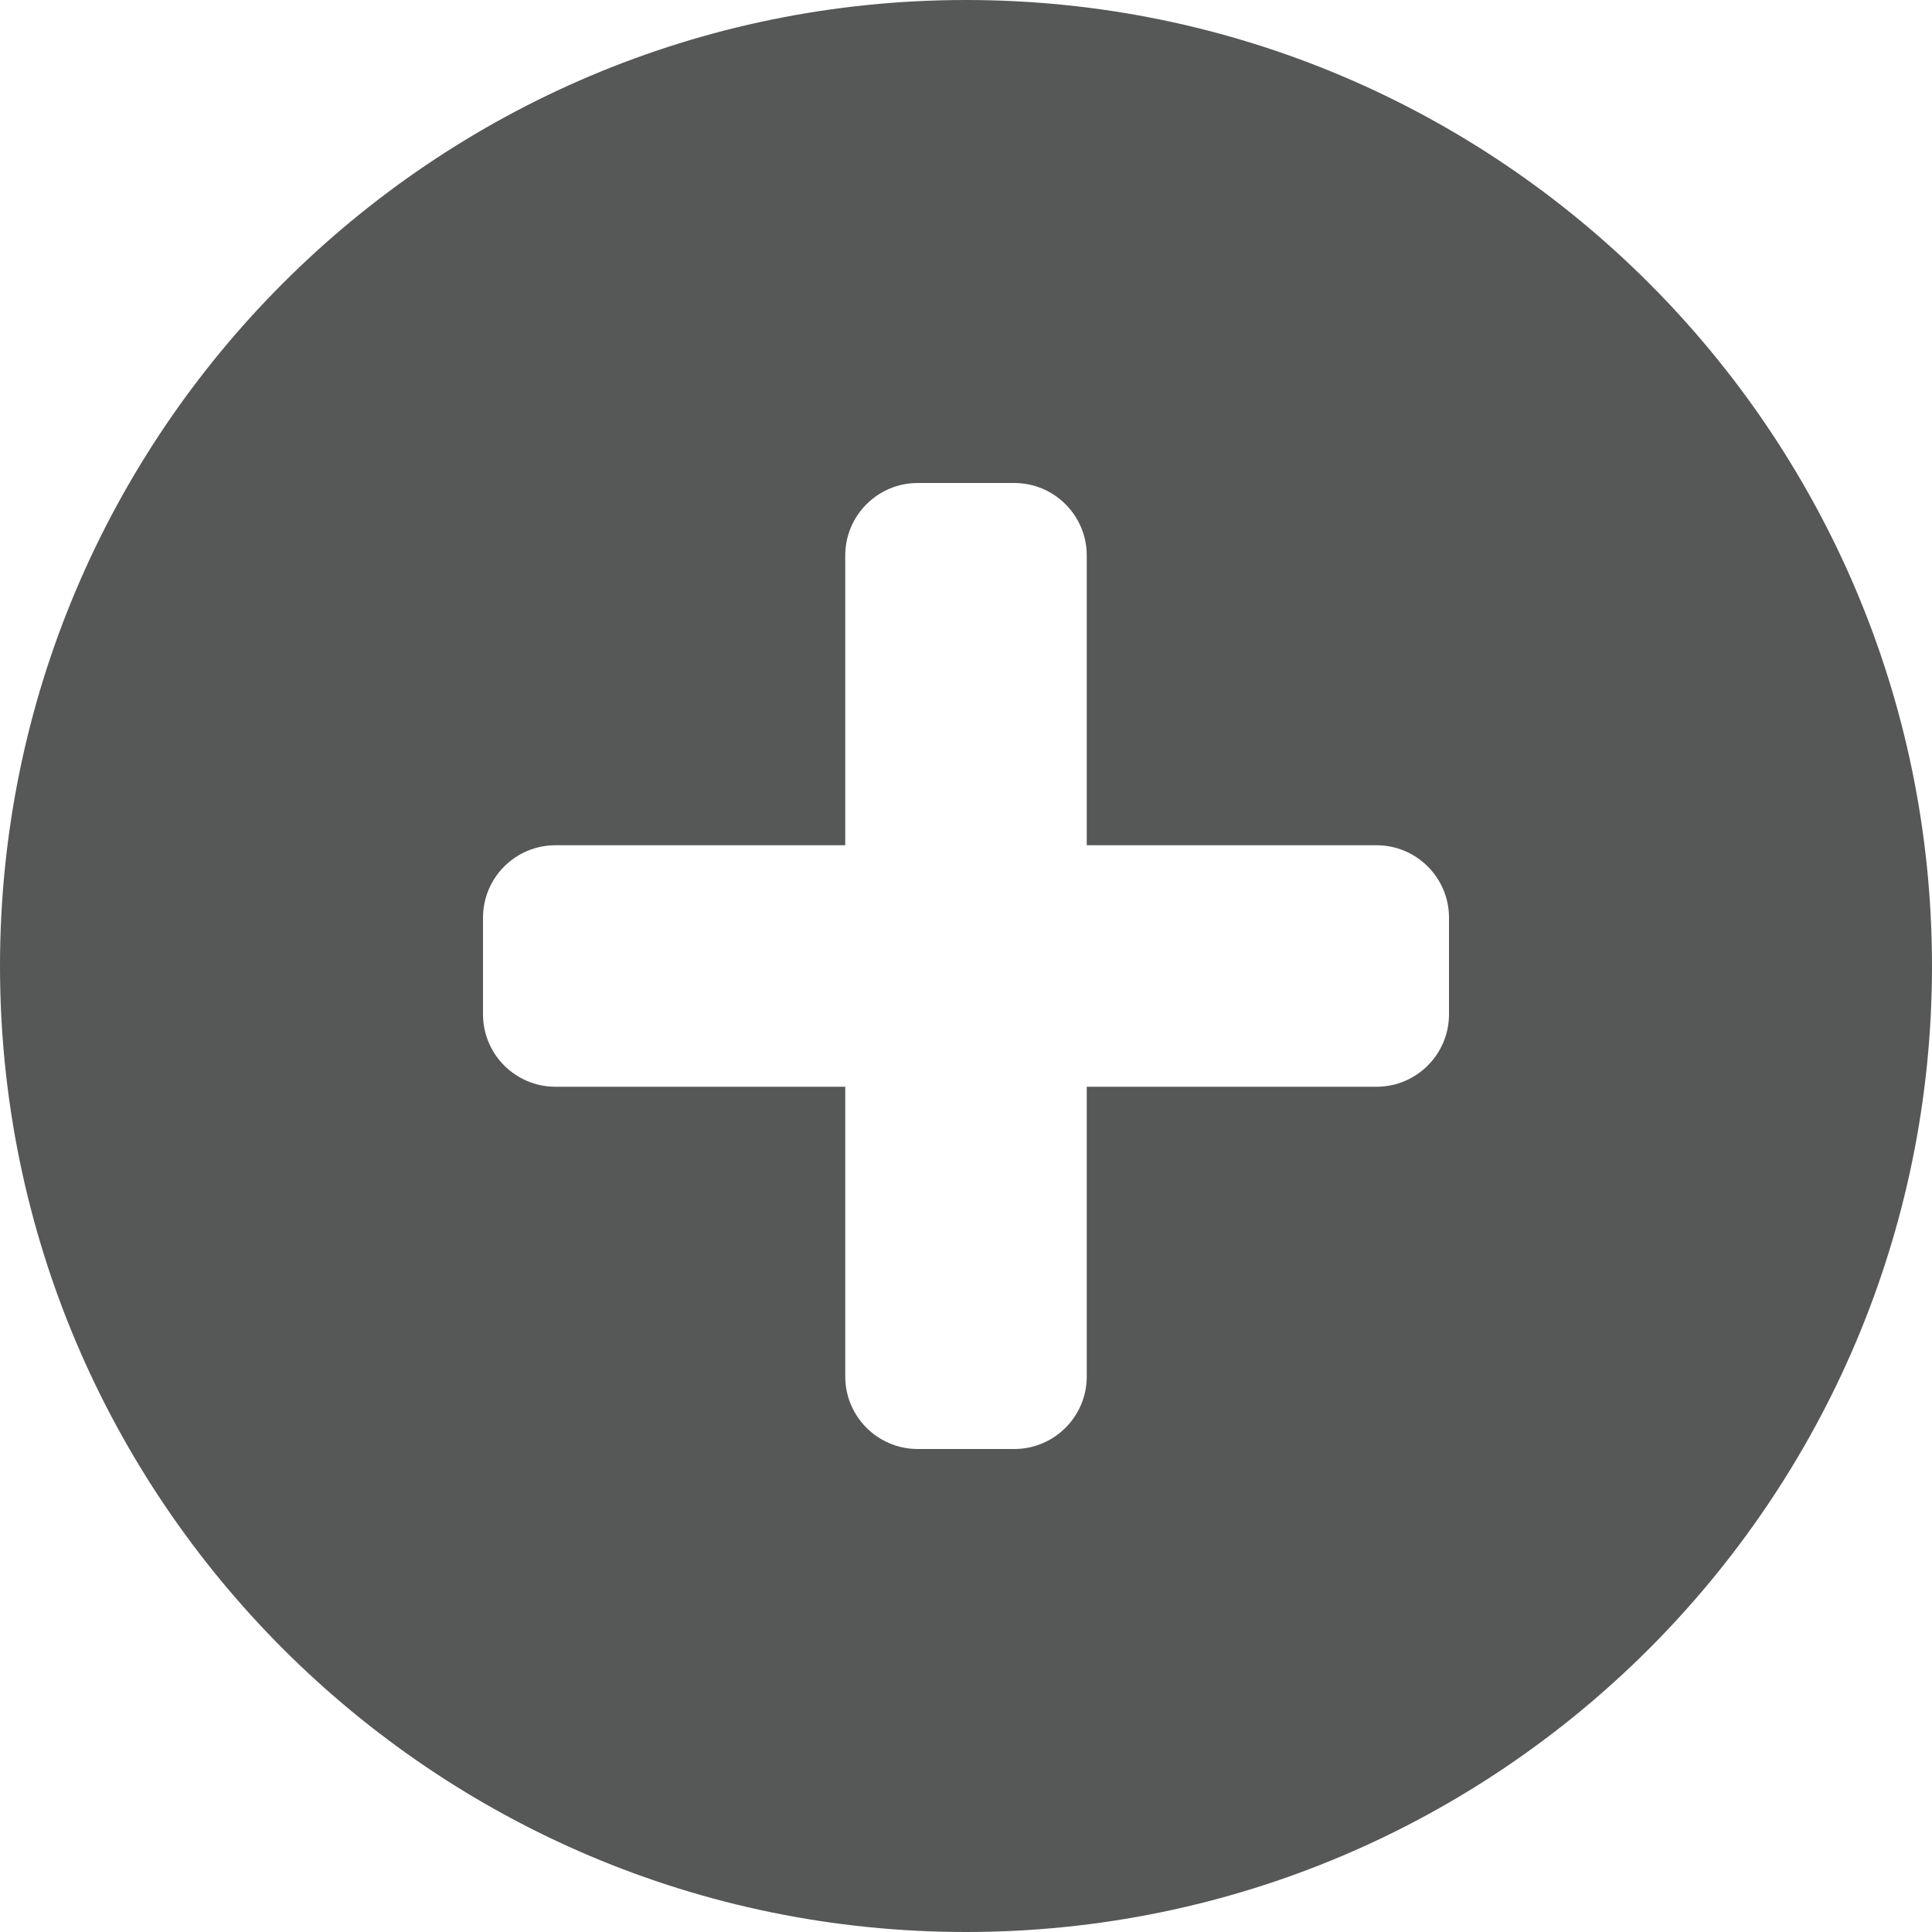 <svg width="32" height="32" viewBox="0 0 32 32" fill="none" xmlns="http://www.w3.org/2000/svg">
<path fill-rule="evenodd" clip-rule="evenodd" d="M16 0C24.83 0 32 7.17 32 16C32 24.83 24.83 32 16 32C7.17 32 0 24.83 0 16C0 7.17 7.17 0 16 0ZM18 14V9.2C18 8.538 17.462 8 16.8 8H15.2C14.538 8 14 8.538 14 9.2V14H9.2C8.538 14 8 14.538 8 15.2V16.8C8 17.462 8.538 18 9.2 18H14V22.8C14 23.462 14.538 24 15.2 24H16.8C17.462 24 18 23.462 18 22.8V18H22.8C23.462 18 24 17.462 24 16.8V15.2C24 14.538 23.462 14 22.8 14H18Z" fill="#2C2D2E" fill-opacity="0.8"/>
</svg>
